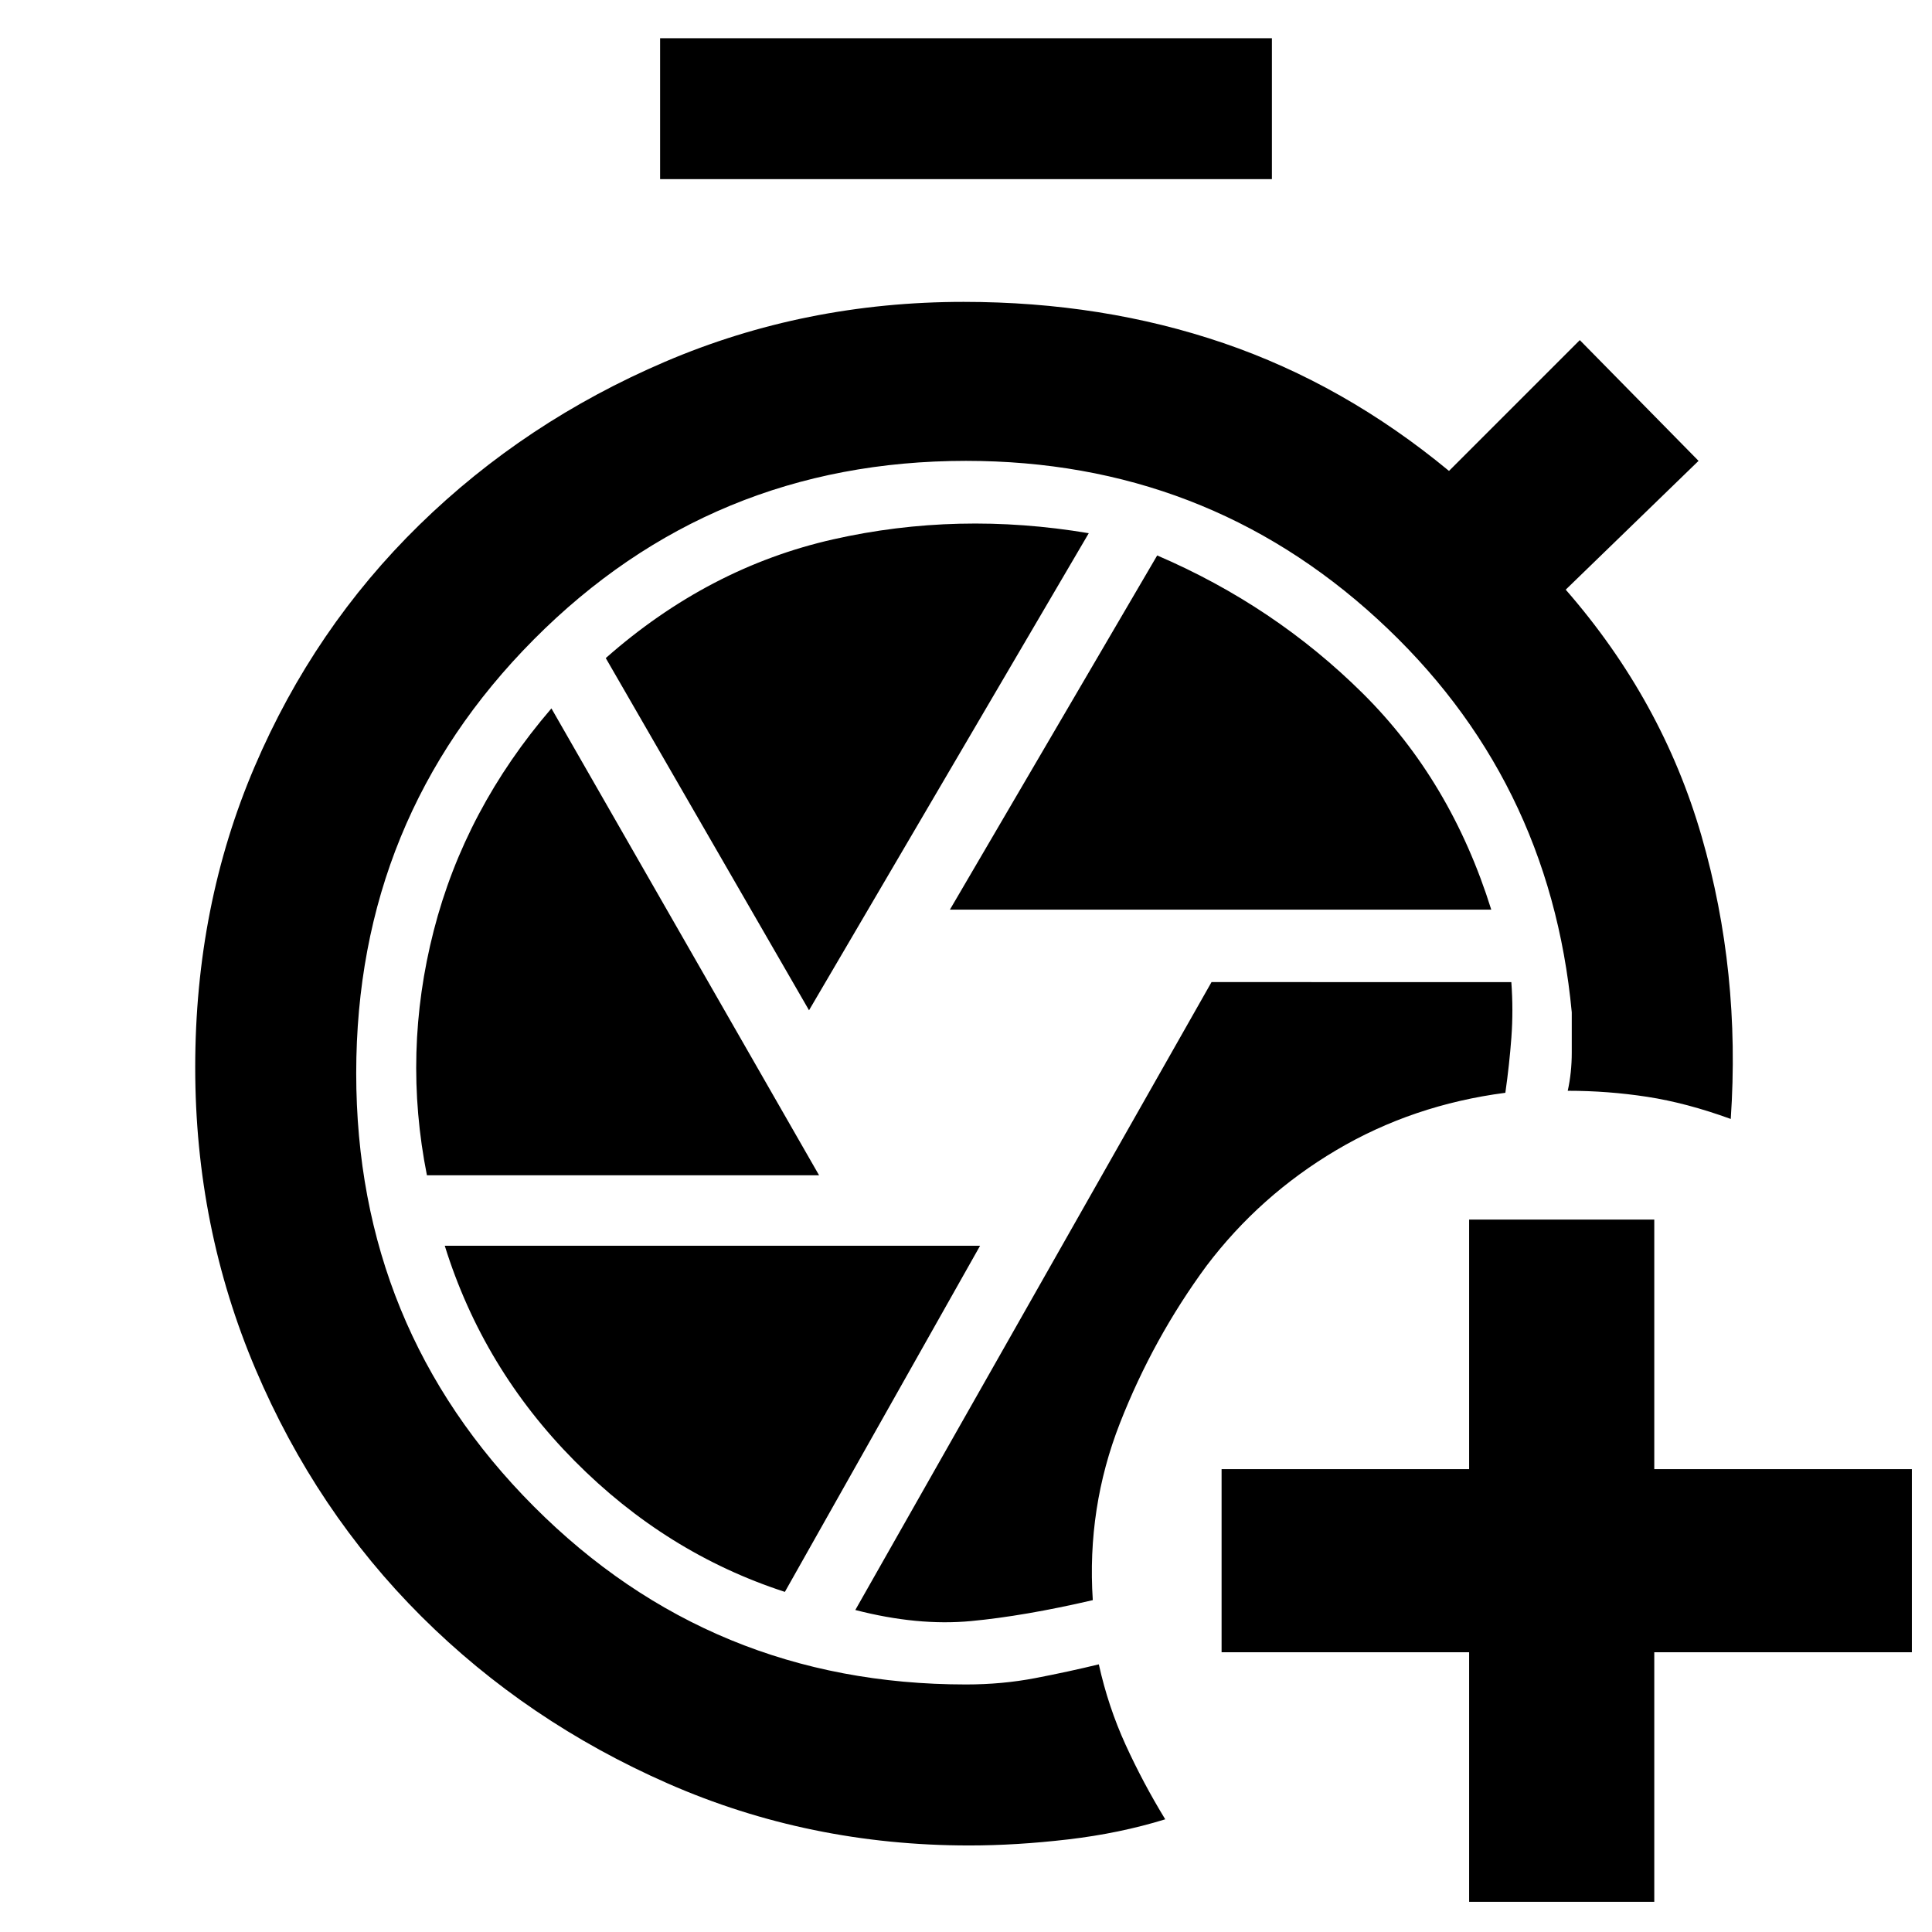 <svg xmlns="http://www.w3.org/2000/svg" height="48" viewBox="0 -960 960 960" width="48"><path d="M730-15v-124H607v-91h123v-124h92v124h128v91H822v124h-92ZM328-871v-70h304v70H328ZM481.55-43Q402-43 331.93-73.76q-70.07-30.77-122.5-83Q157-209 127-279.59q-30-70.59-30-150Q97-510 126.5-579t81.93-120.24q52.43-51.23 122-81Q400-810 478.84-810 548-810 608-789.5T720-726l65-65 59 60-66 64q48 55 67.5 122.5T860-404q-22-8-41.5-11t-39.5-3q2-9 2-19v-20q-11-117-96.67-195.5T480-731q-126.58 0-214.79 88.79Q177-553.41 177-426.71 177-300 265.21-211.5 353.42-123 480-123q18 0 34.47-3.17 16.47-3.16 31.53-6.83 4.63 20.97 13.31 39.98Q568-74 579-56q-22.67 7-48.33 10-25.67 3-49.12 3ZM543-164.9q-3-45.84 13.5-87.97Q573-295 599.5-331q26.5-35 64.5-57.5t84-28.5q2-14 3-27.5t-.03-27.5H602L425-160q31 8 57.5 5.5t60.5-10.4ZM472-508h269q-20-64-63.89-107.5Q633.23-659 575-684L472-508Zm-70 50 139-237.05Q476-706 414-692t-113 59l101 175Zm-189.86 82H407L274-608q-43 50-58.5 110.5T212.14-376ZM390-169l97-172H221q19 61 64.5 106.91T390-169Z"/></svg>